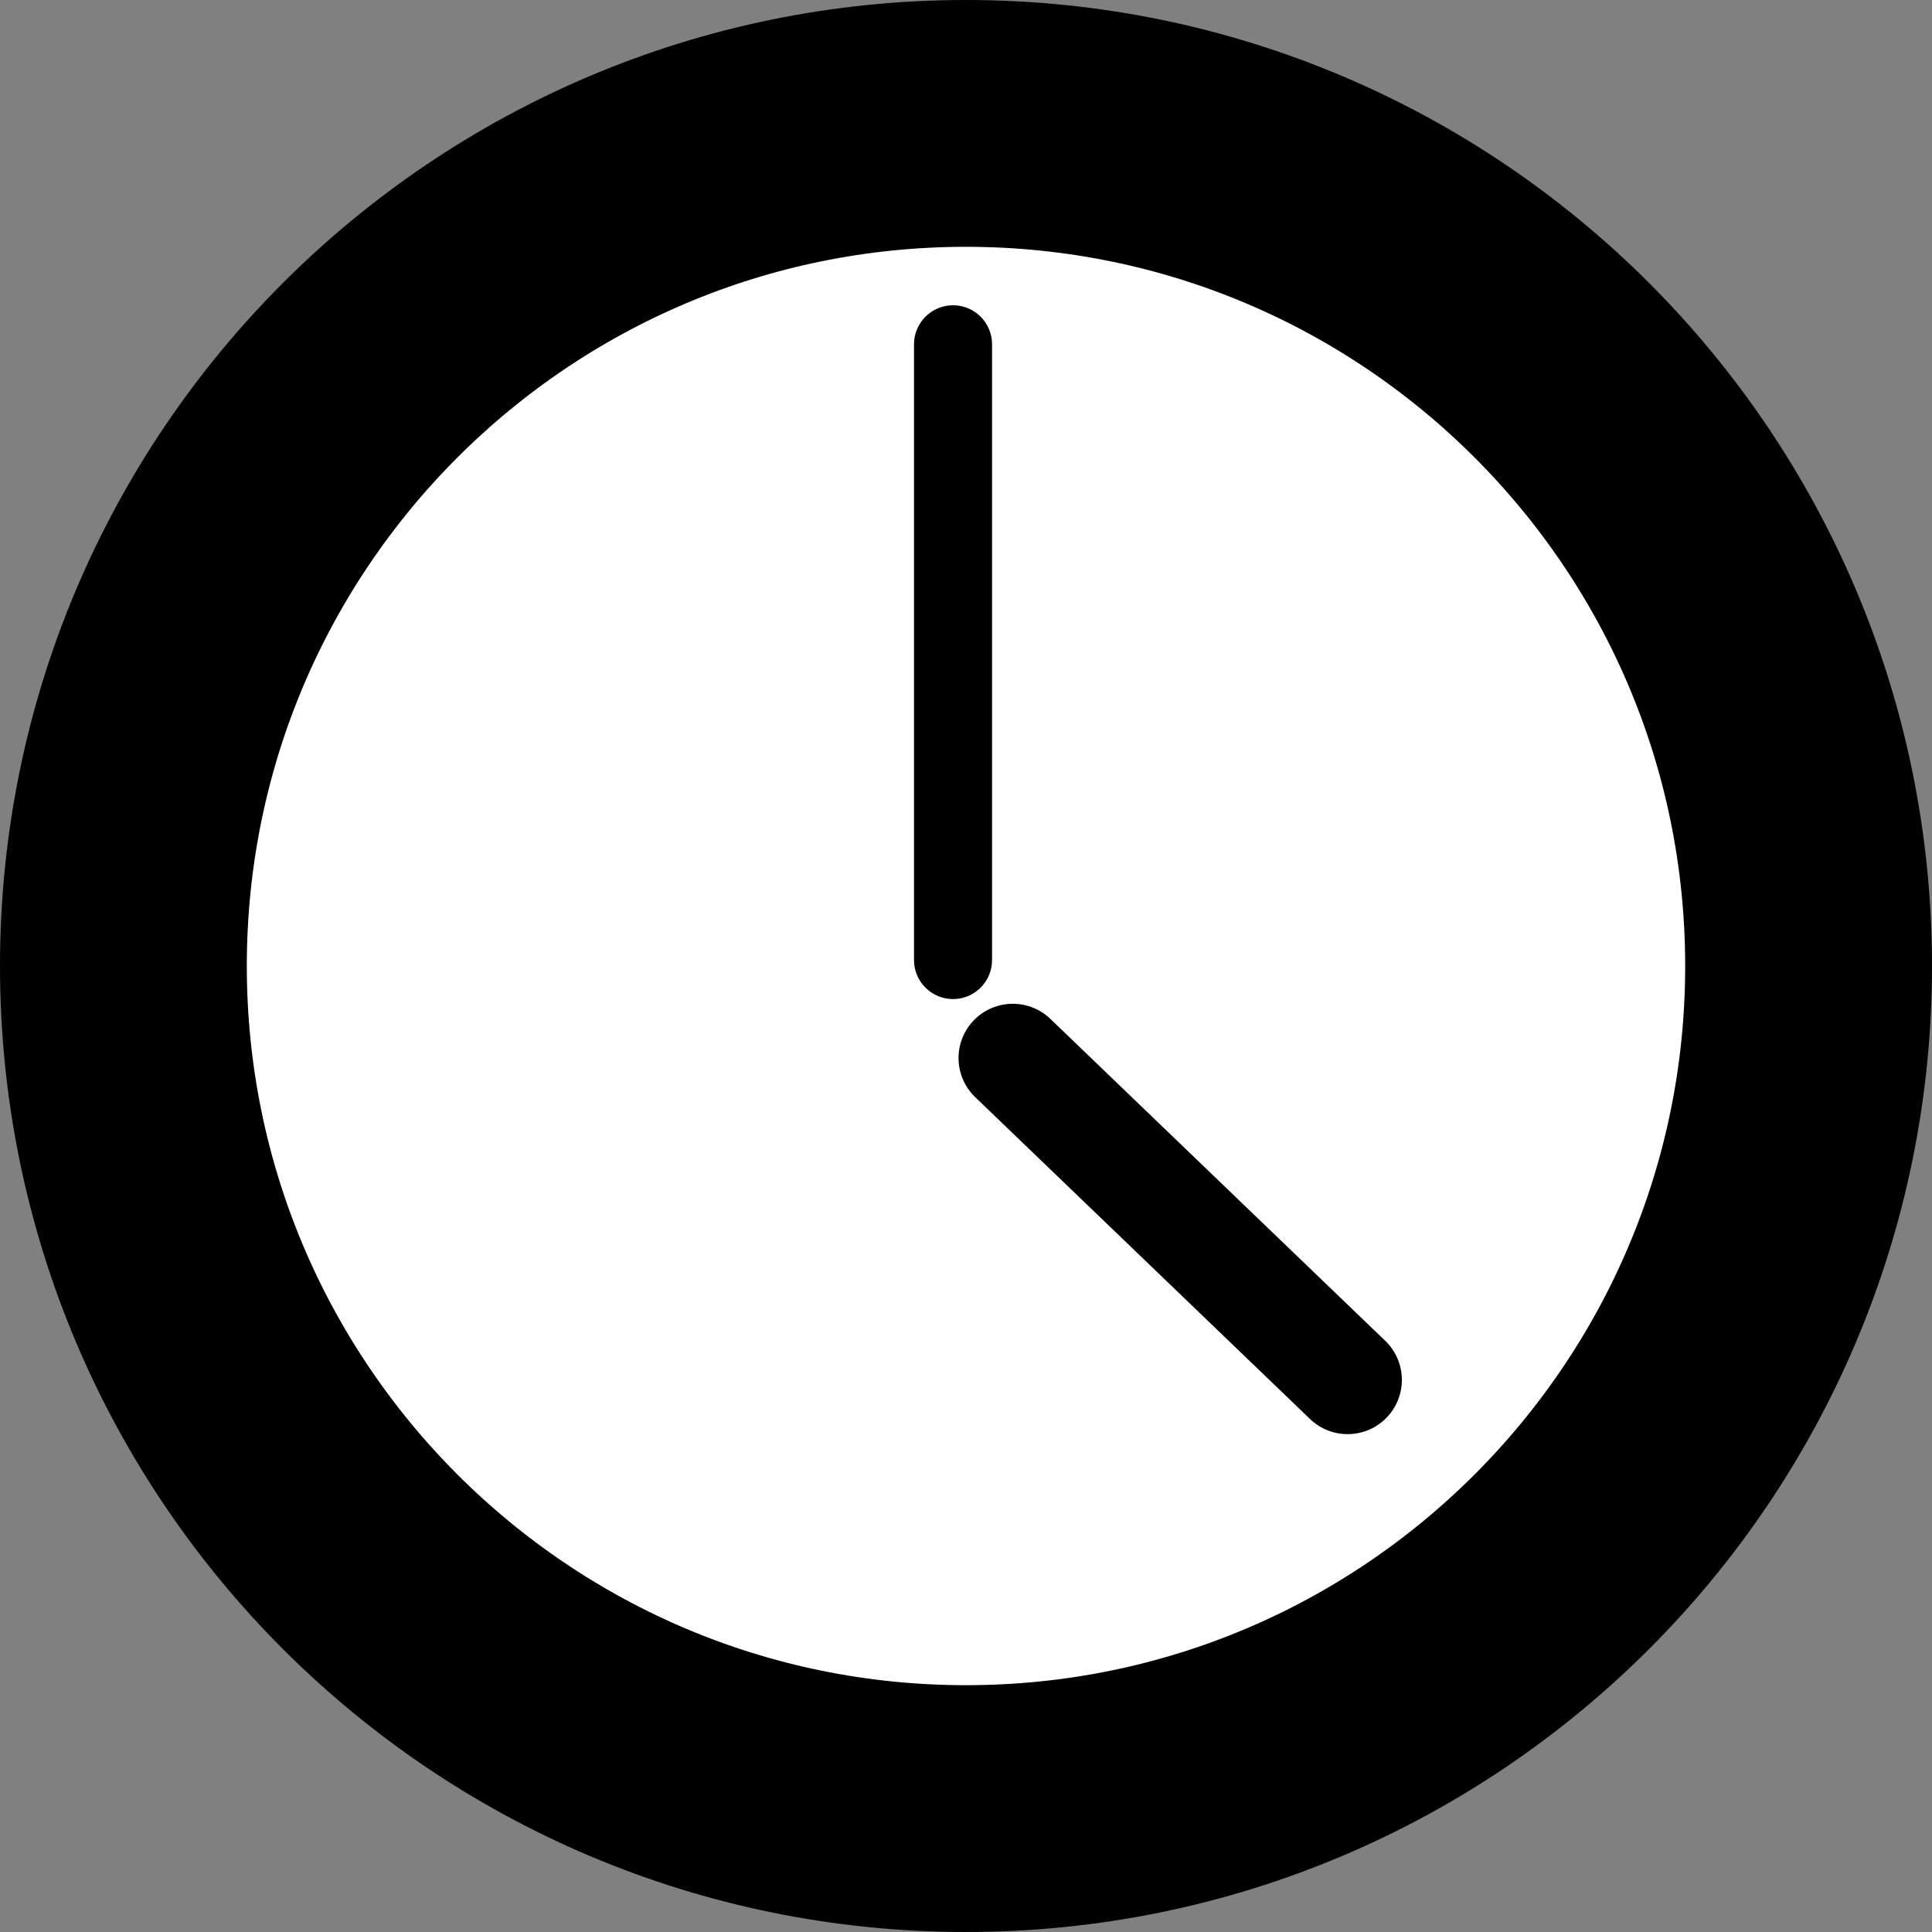<?xml version="1.0" encoding="UTF-8" standalone="no"?>
<!-- Created with Inkscape (http://www.inkscape.org/) -->

<svg
   xmlns:dc="http://purl.org/dc/elements/1.1/"
   xmlns:cc="http://creativecommons.org/ns#"
   xmlns:rdf="http://www.w3.org/1999/02/22-rdf-syntax-ns#"
   xmlns:svg="http://www.w3.org/2000/svg"
   xmlns="http://www.w3.org/2000/svg"
   xmlns:sodipodi="http://sodipodi.sourceforge.net/DTD/sodipodi-0.dtd"
   xmlns:inkscape="http://www.inkscape.org/namespaces/inkscape"
   width="212.914"
   height="212.914"
   id="svg5772"
   version="1.1"
   inkscape:version="0.48.3.1 r9886"
   sodipodi:docname="clock.svg"
   inkscape:export-filename="/home/torandi/dev/djulkalender/public/img/unavailable.png"
   inkscape:export-xdpi="27.054161"
   inkscape:export-ydpi="27.054161">
  <rect width="100%" height="100%" fill="#808080" stroke="none"/>
  <defs
     id="defs5774" />
  <sodipodi:namedview
     id="base"
     pagecolor="#ffffff"
     bordercolor="#666666"
     borderopacity="1.0"
     inkscape:pageopacity="0.0"
     inkscape:pageshadow="2"
     inkscape:zoom="1.979899"
     inkscape:cx="33.971627"
     inkscape:cy="125.78068"
     inkscape:document-units="px"
     inkscape:current-layer="layer1"
     showgrid="false"
     showguides="false"
     inkscape:window-width="1600"
     inkscape:window-height="876"
     inkscape:window-x="0"
     inkscape:window-y="24"
     inkscape:window-maximized="1"
     fit-margin-top="0"
     fit-margin-left="0"
     fit-margin-right="0"
     fit-margin-bottom="0">
    <inkscape:grid
       type="xygrid"
       id="grid6294"
       empspacing="5"
       visible="true"
       enabled="true"
       snapvisiblegridlinesonly="true"
       originx="-125.543px"
       originy="-416.243px" />
  </sodipodi:namedview>
  <g
     inkscape:label="Layer 1"
     inkscape:groupmode="layer"
     id="layer1"
     transform="translate(-125.543,-423.205)">
    <path
       sodipodi:type="arc"
       style="fill:#ffffff;stroke:#000000;stroke-width:27.2;stroke-linejoin:round;stroke-miterlimit:4;stroke-opacity:1;stroke-dasharray:none"
       id="path5780"
       sodipodi:cx="230"
       sodipodi:cy="549.50507"
       sodipodi:rx="92.85714"
       sodipodi:ry="92.85714"
       d="m 322.857,549.505 c 0,51.284 -41.574,92.857 -92.857,92.857 -51.284,0 -92.857,-41.574 -92.857,-92.857 0,-51.284 41.574,-92.857 92.857,-92.857 51.284,0 92.857,41.574 92.857,92.857 z"
       transform="translate(2,-19.843)" />
    <path
       style="fill:none;stroke:#000000;stroke-width:8.6;stroke-linecap:round;stroke-linejoin:miter;stroke-miterlimit:4;stroke-opacity:1;stroke-dasharray:none"
       d="m 230.571,461.148 0,67.857"
       id="path6290"
       inkscape:connector-curvature="0" />
    <path
       style="fill:none;stroke:#000000;stroke-width:11.958;stroke-linecap:round;stroke-linejoin:round;stroke-miterlimit:4;stroke-opacity:1;stroke-dasharray:none"
       d="m 237.156,539.804 36.9,35.471"
       id="path6292"
       inkscape:connector-curvature="0"
       sodipodi:nodetypes="cc" />
  </g>
  <g
     inkscape:groupmode="layer"
     id="layer3"
     inkscape:label="Layer"
     style="display:none"
     transform="translate(-125.543,-423.205)">
    <path
       style="fill:none;stroke:#ff0000;stroke-width:1px;stroke-linecap:butt;stroke-linejoin:miter;stroke-opacity:1"
       d="m 126.786,533.662 231.071,0"
       id="path6296"
       inkscape:connector-curvature="0" />
    <path
       style="fill:#ff0000;stroke:#ff0000;stroke-width:1px;stroke-linecap:butt;stroke-linejoin:miter;stroke-opacity:1"
       d="m 230,423.791 0,221.786"
       id="path6298"
       inkscape:connector-curvature="0" />
  </g>
</svg>
